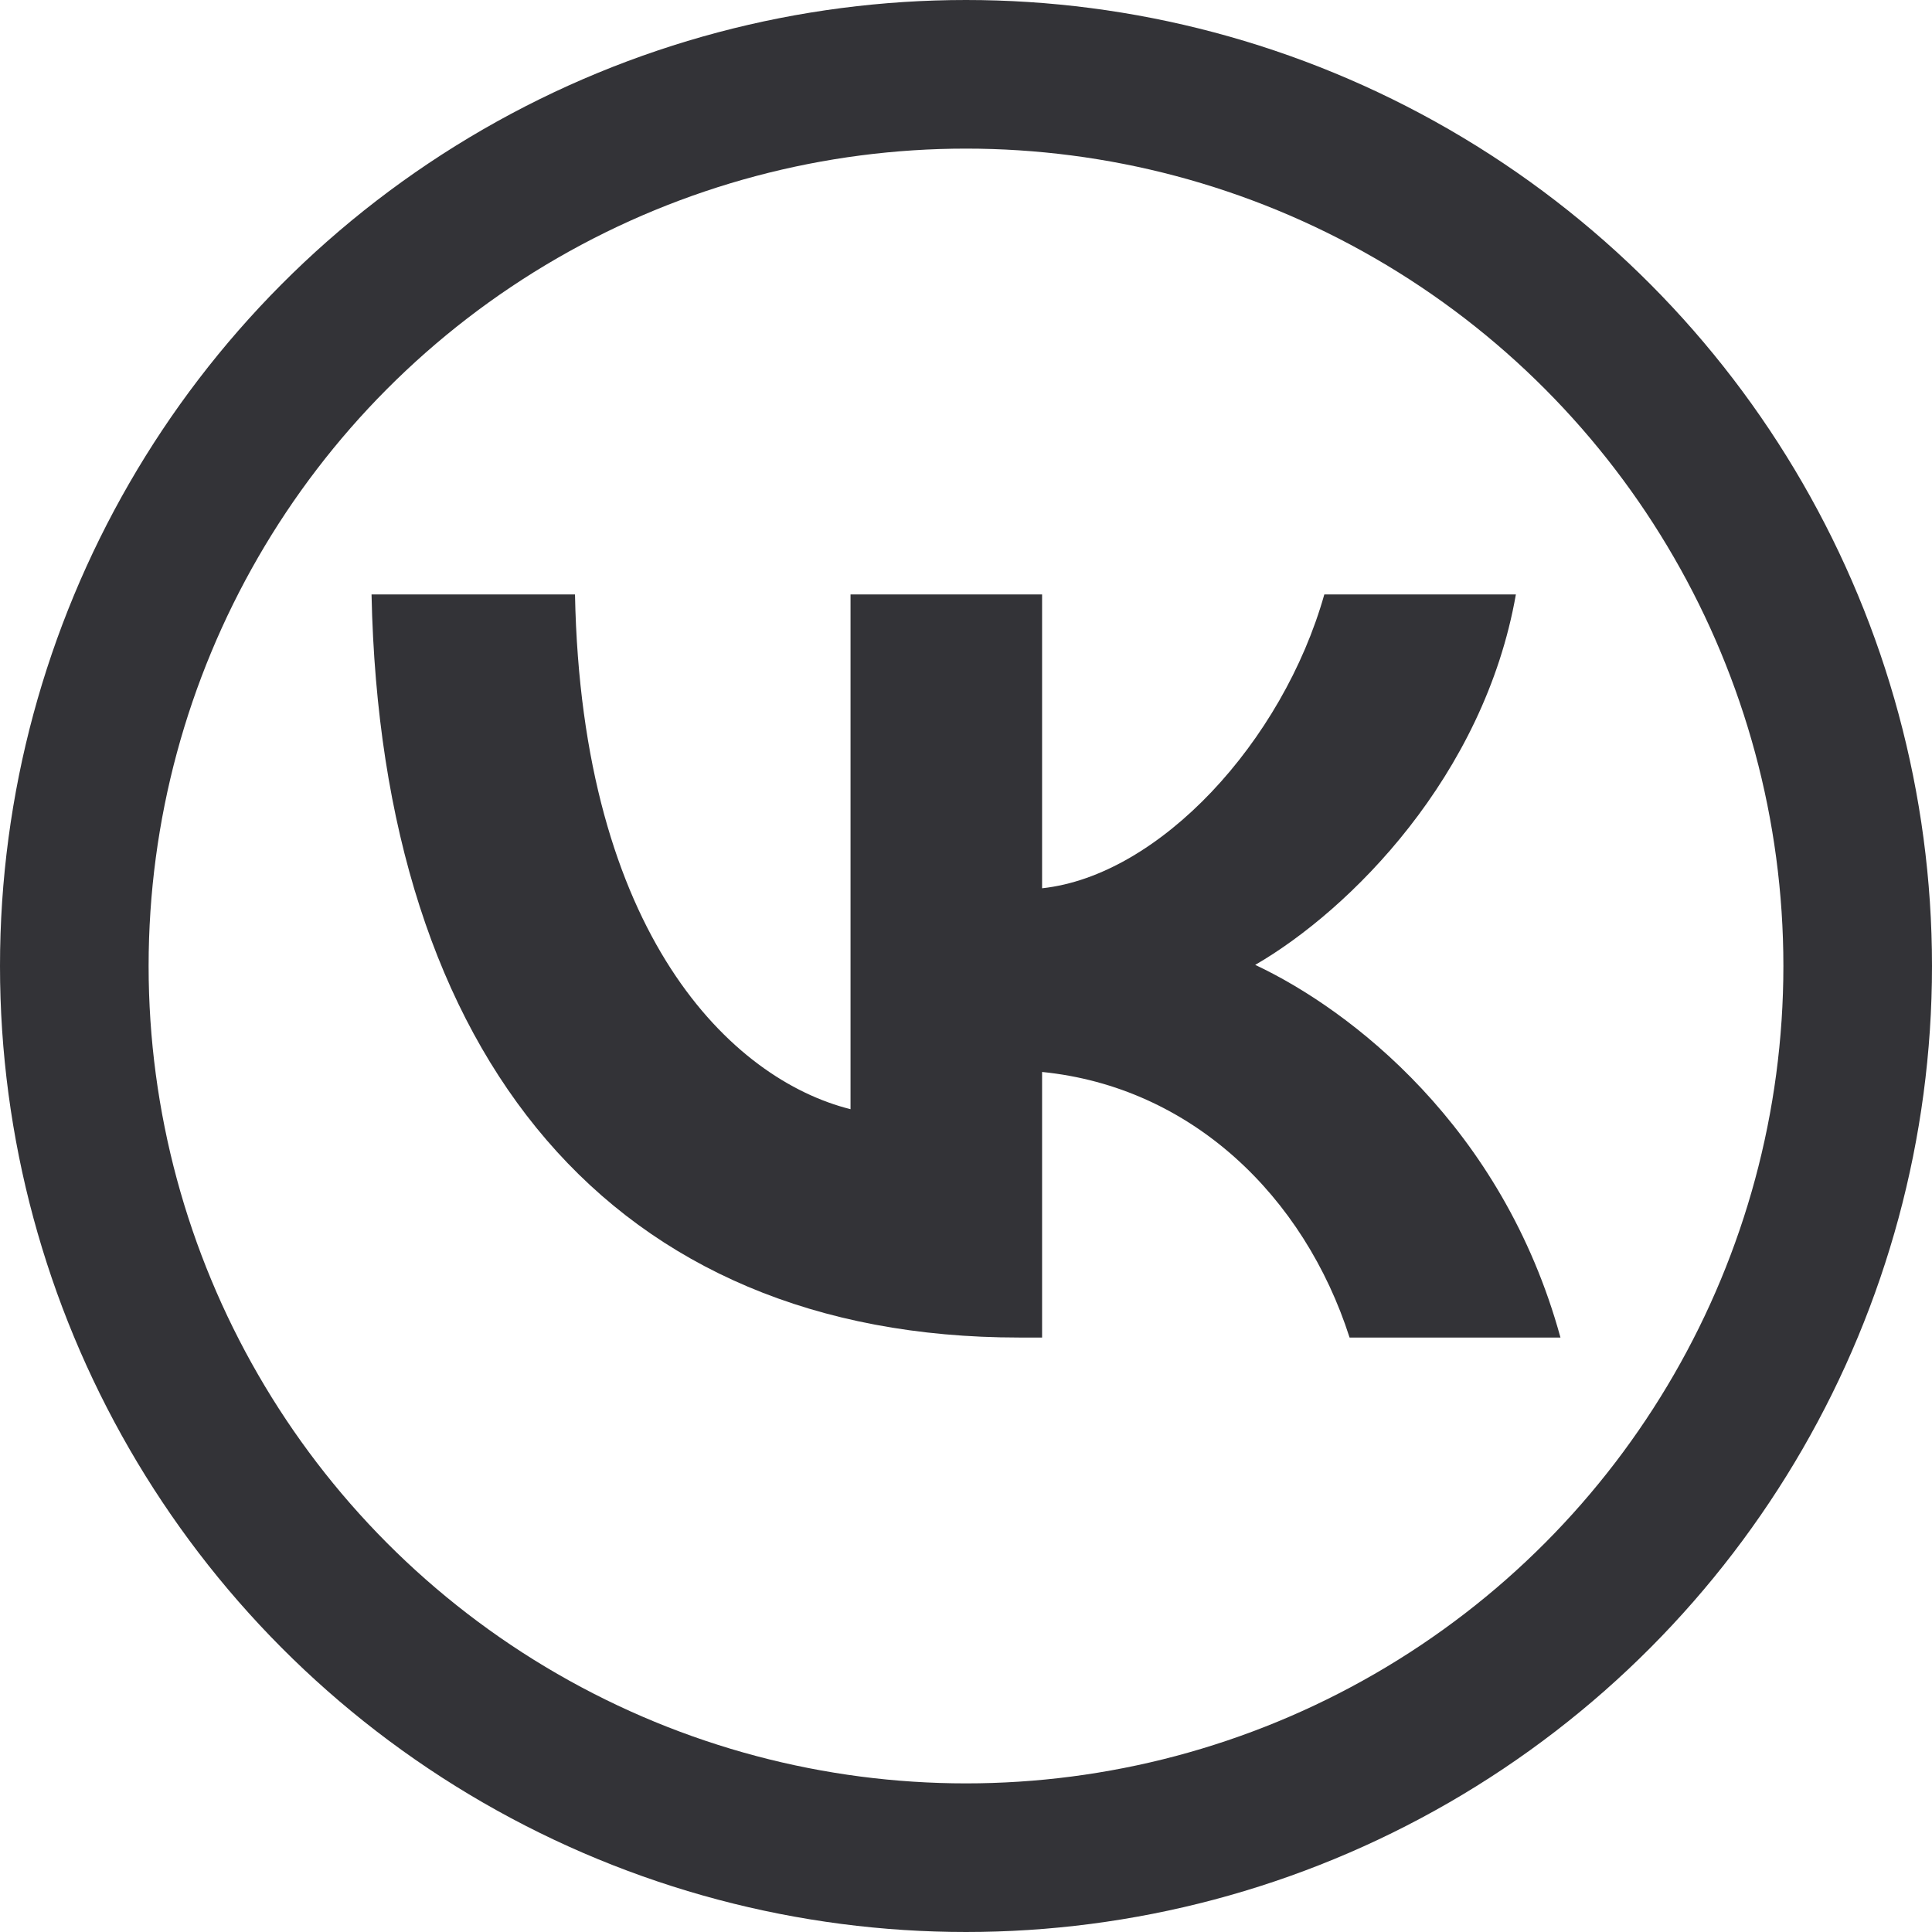 <svg width="26" height="26" viewBox="0 0 26 26" fill="none" xmlns="http://www.w3.org/2000/svg">
<circle opacity="0.8" cx="13" cy="13" r="12" stroke="#000005" stroke-width="2"/>
<path opacity="0.8" fill-rule="evenodd" clip-rule="evenodd" d="M13.714 18C8.248 18 5.13 14.246 5 8H7.738C7.828 12.585 9.847 14.527 11.446 14.927V8H14.024V11.954C15.603 11.784 17.262 9.982 17.822 8H20.4C19.971 10.442 18.172 12.244 16.892 12.985C18.172 13.586 20.221 15.157 21 18H18.162C17.552 16.098 16.033 14.627 14.024 14.426V18H13.714Z" fill="#000005"/>
</svg>
